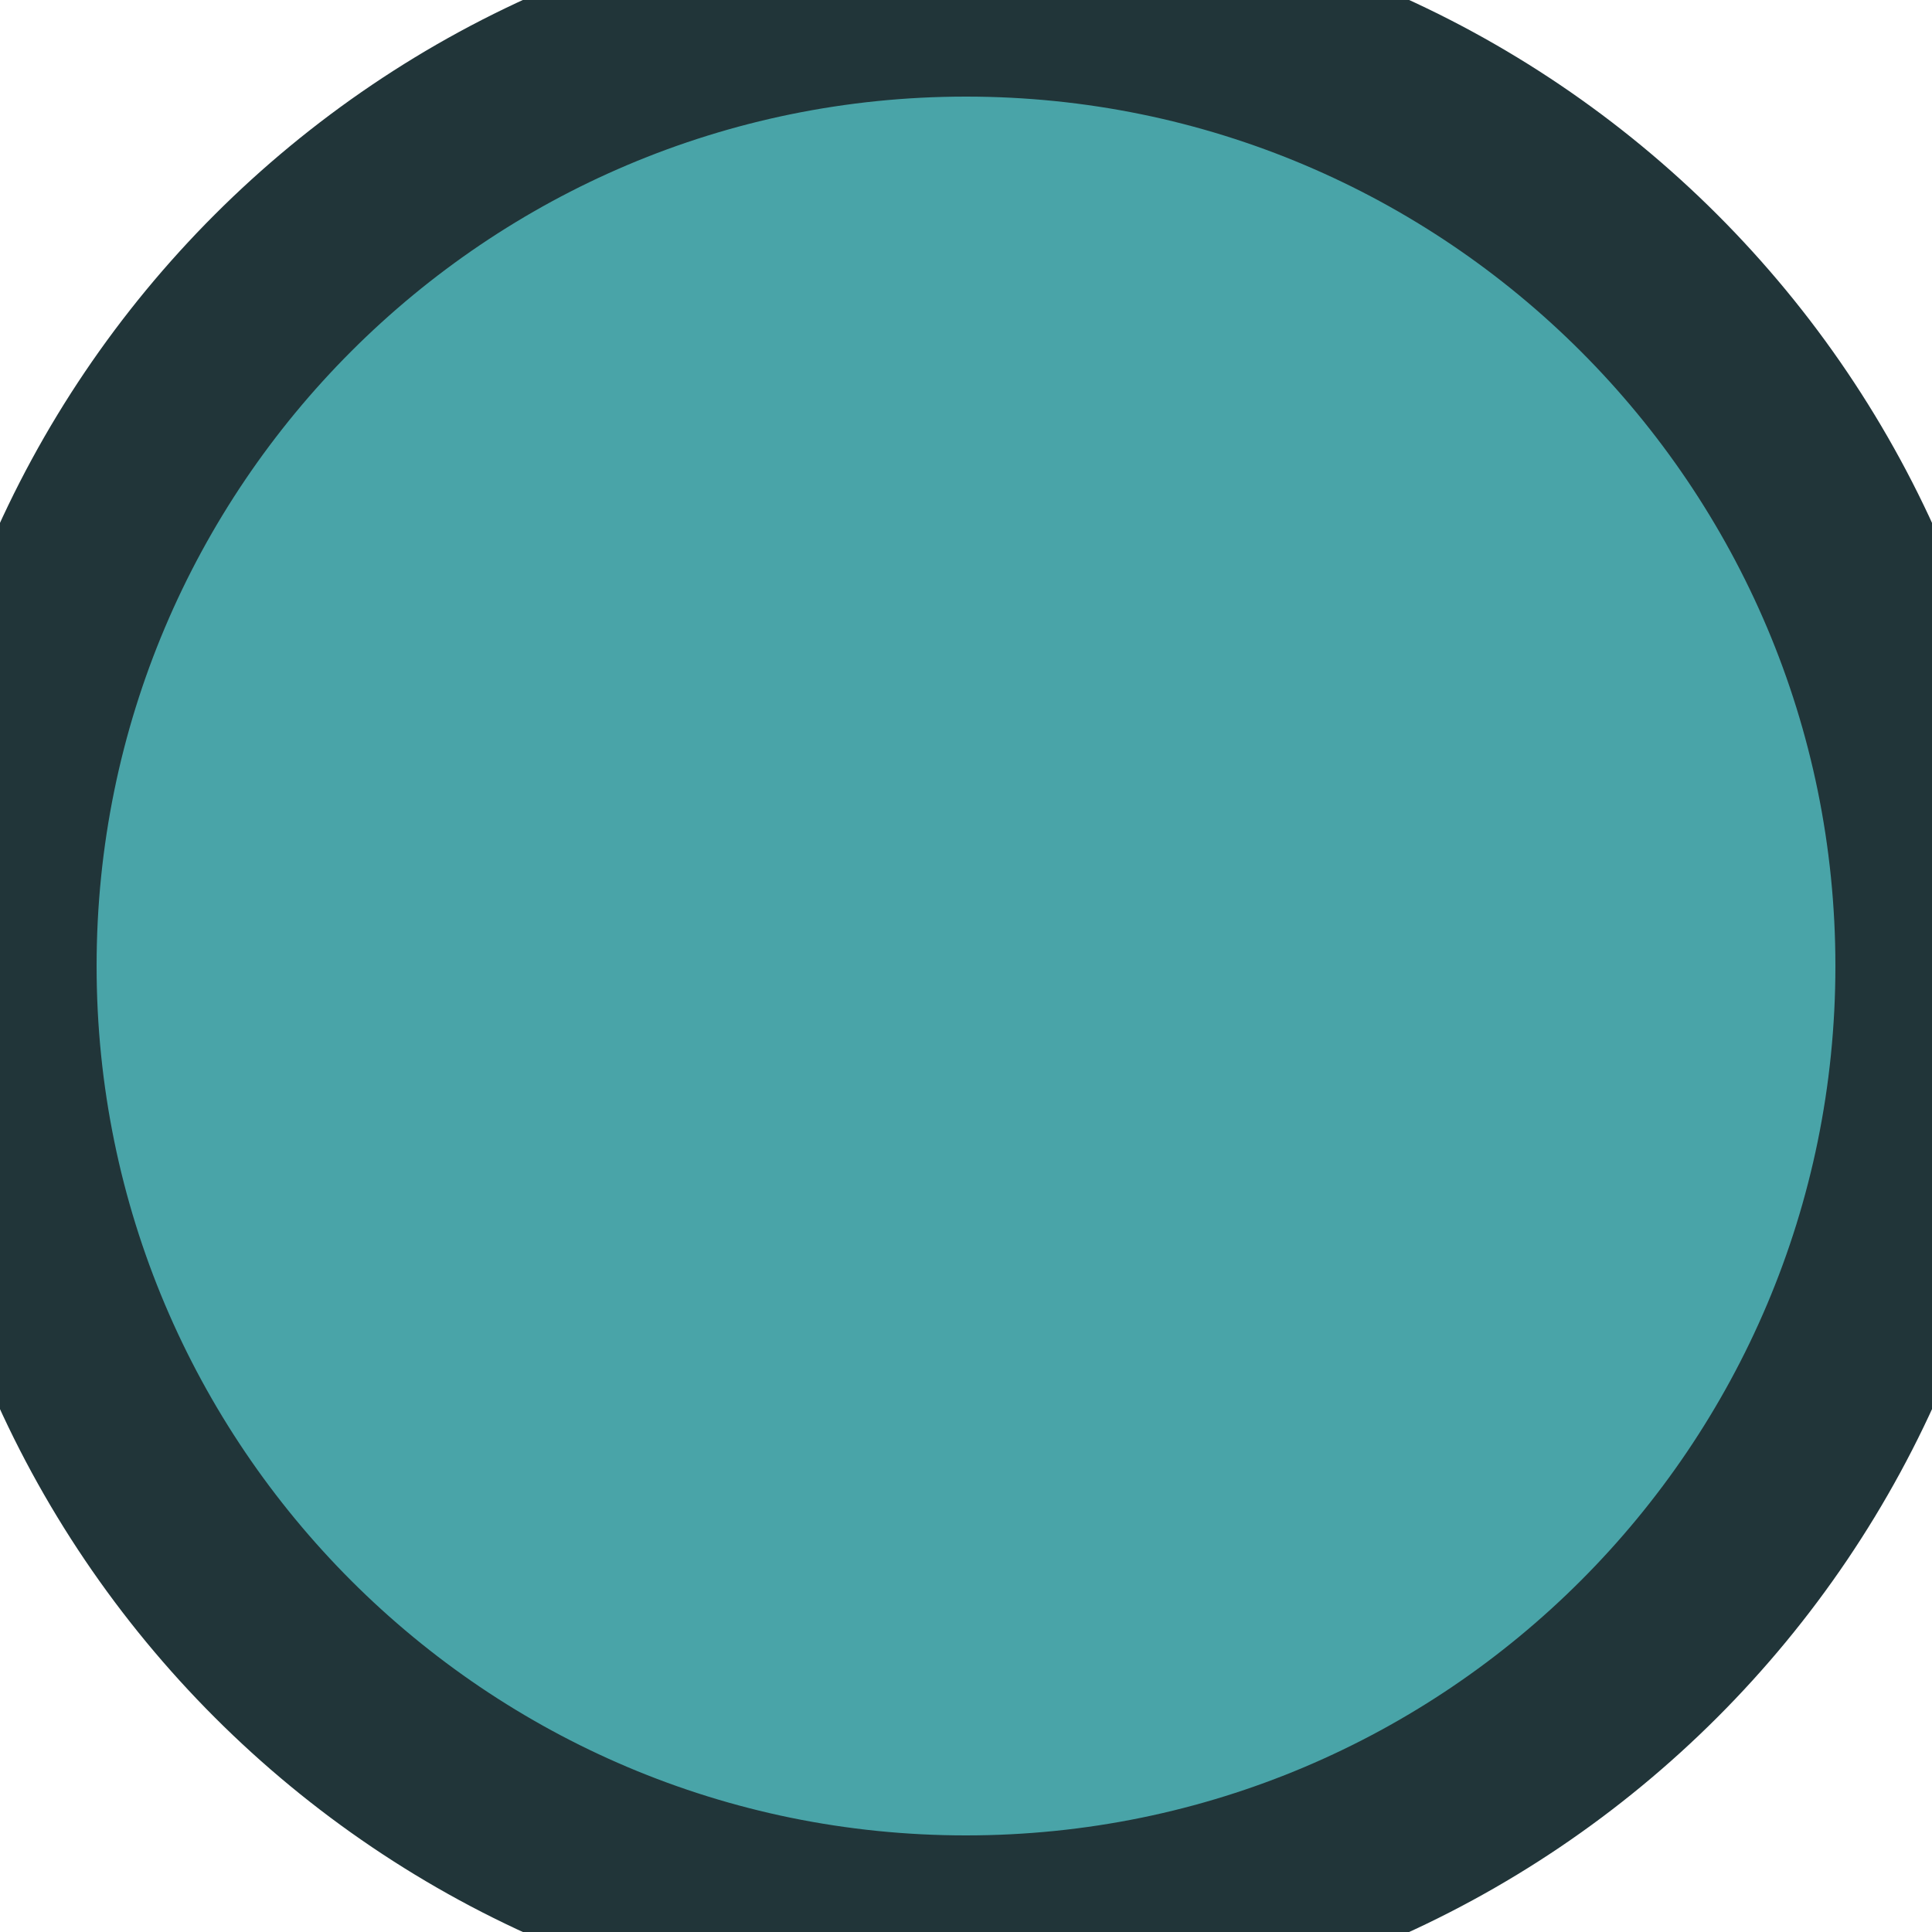 <svg width="10" height="10" viewBox="0 0 10 10" fill="none" xmlns="http://www.w3.org/2000/svg">
<path d="M5 10C7.761 10 10 7.761 10 5C10 2.239 7.761 0 5 0C2.239 0 0 2.239 0 5C0 7.761 2.239 10 5 10Z" fill="#49A4A8" stroke="#213539" stroke-width="1" />
</svg>
